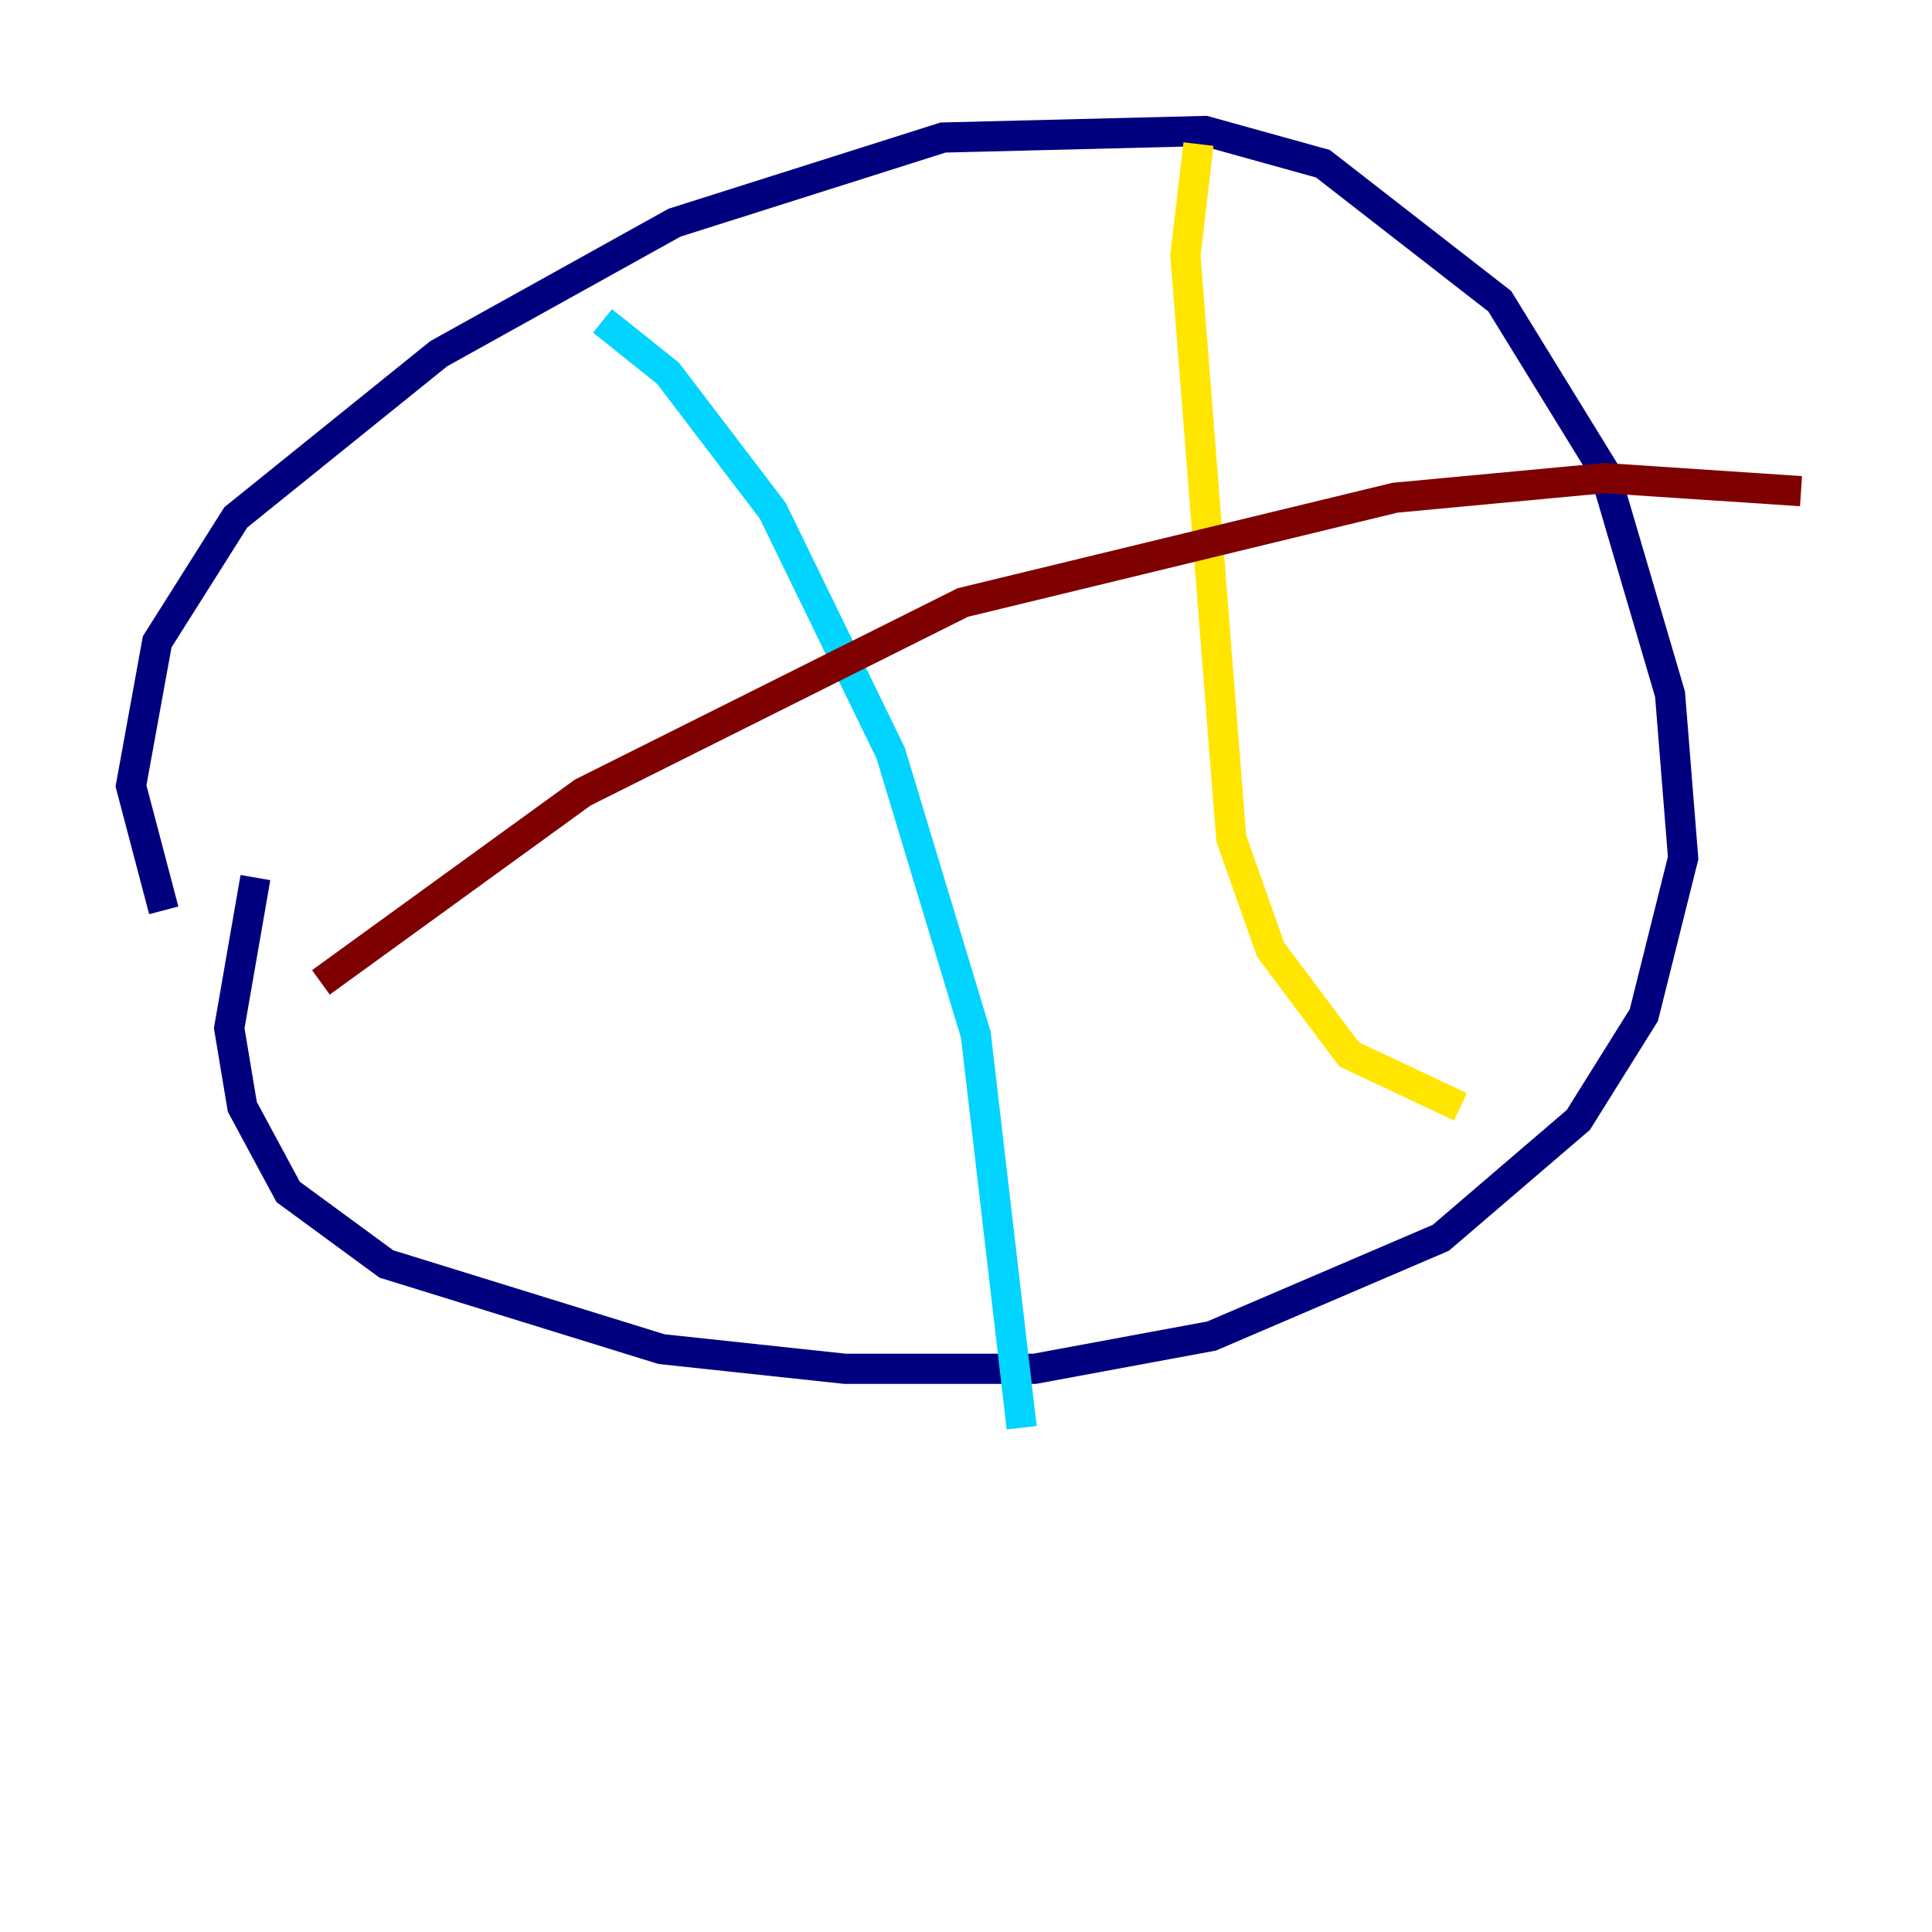 <?xml version="1.0" encoding="utf-8" ?>
<svg baseProfile="tiny" height="128" version="1.2" viewBox="0,0,128,128" width="128" xmlns="http://www.w3.org/2000/svg" xmlns:ev="http://www.w3.org/2001/xml-events" xmlns:xlink="http://www.w3.org/1999/xlink"><defs /><polyline fill="none" points="10.848,60.312 8.678,52.068 10.414,42.522 15.62,34.278 29.071,23.43 44.691,14.752 62.481,9.112 79.837,8.678 87.647,10.848 99.363,19.959 106.305,31.241 110.644,45.993 111.512,56.841 108.909,67.254 104.57,74.197 95.458,82.007 80.271,88.515 68.556,90.685 55.973,90.685 43.824,89.383 25.6,83.742 19.091,78.969 16.054,73.329 15.186,68.122 16.922,58.142" stroke="#00007f" stroke-width="2" /><polyline fill="none" points="39.919,21.261 44.258,24.732 51.2,33.844 59.01,49.898 64.651,68.556 67.688,94.59" stroke="#00d4ff" stroke-width="2" /><polyline fill="none" points="79.403,9.546 78.536,16.922 81.573,55.539 84.176,62.915 89.383,69.858 96.759,73.329" stroke="#ffe500" stroke-width="2" /><polyline fill="none" points="21.261,65.085 38.617,52.502 63.783,39.919 92.42,32.976 106.305,31.675 119.322,32.542" stroke="#7f0000" stroke-width="2" /></svg>